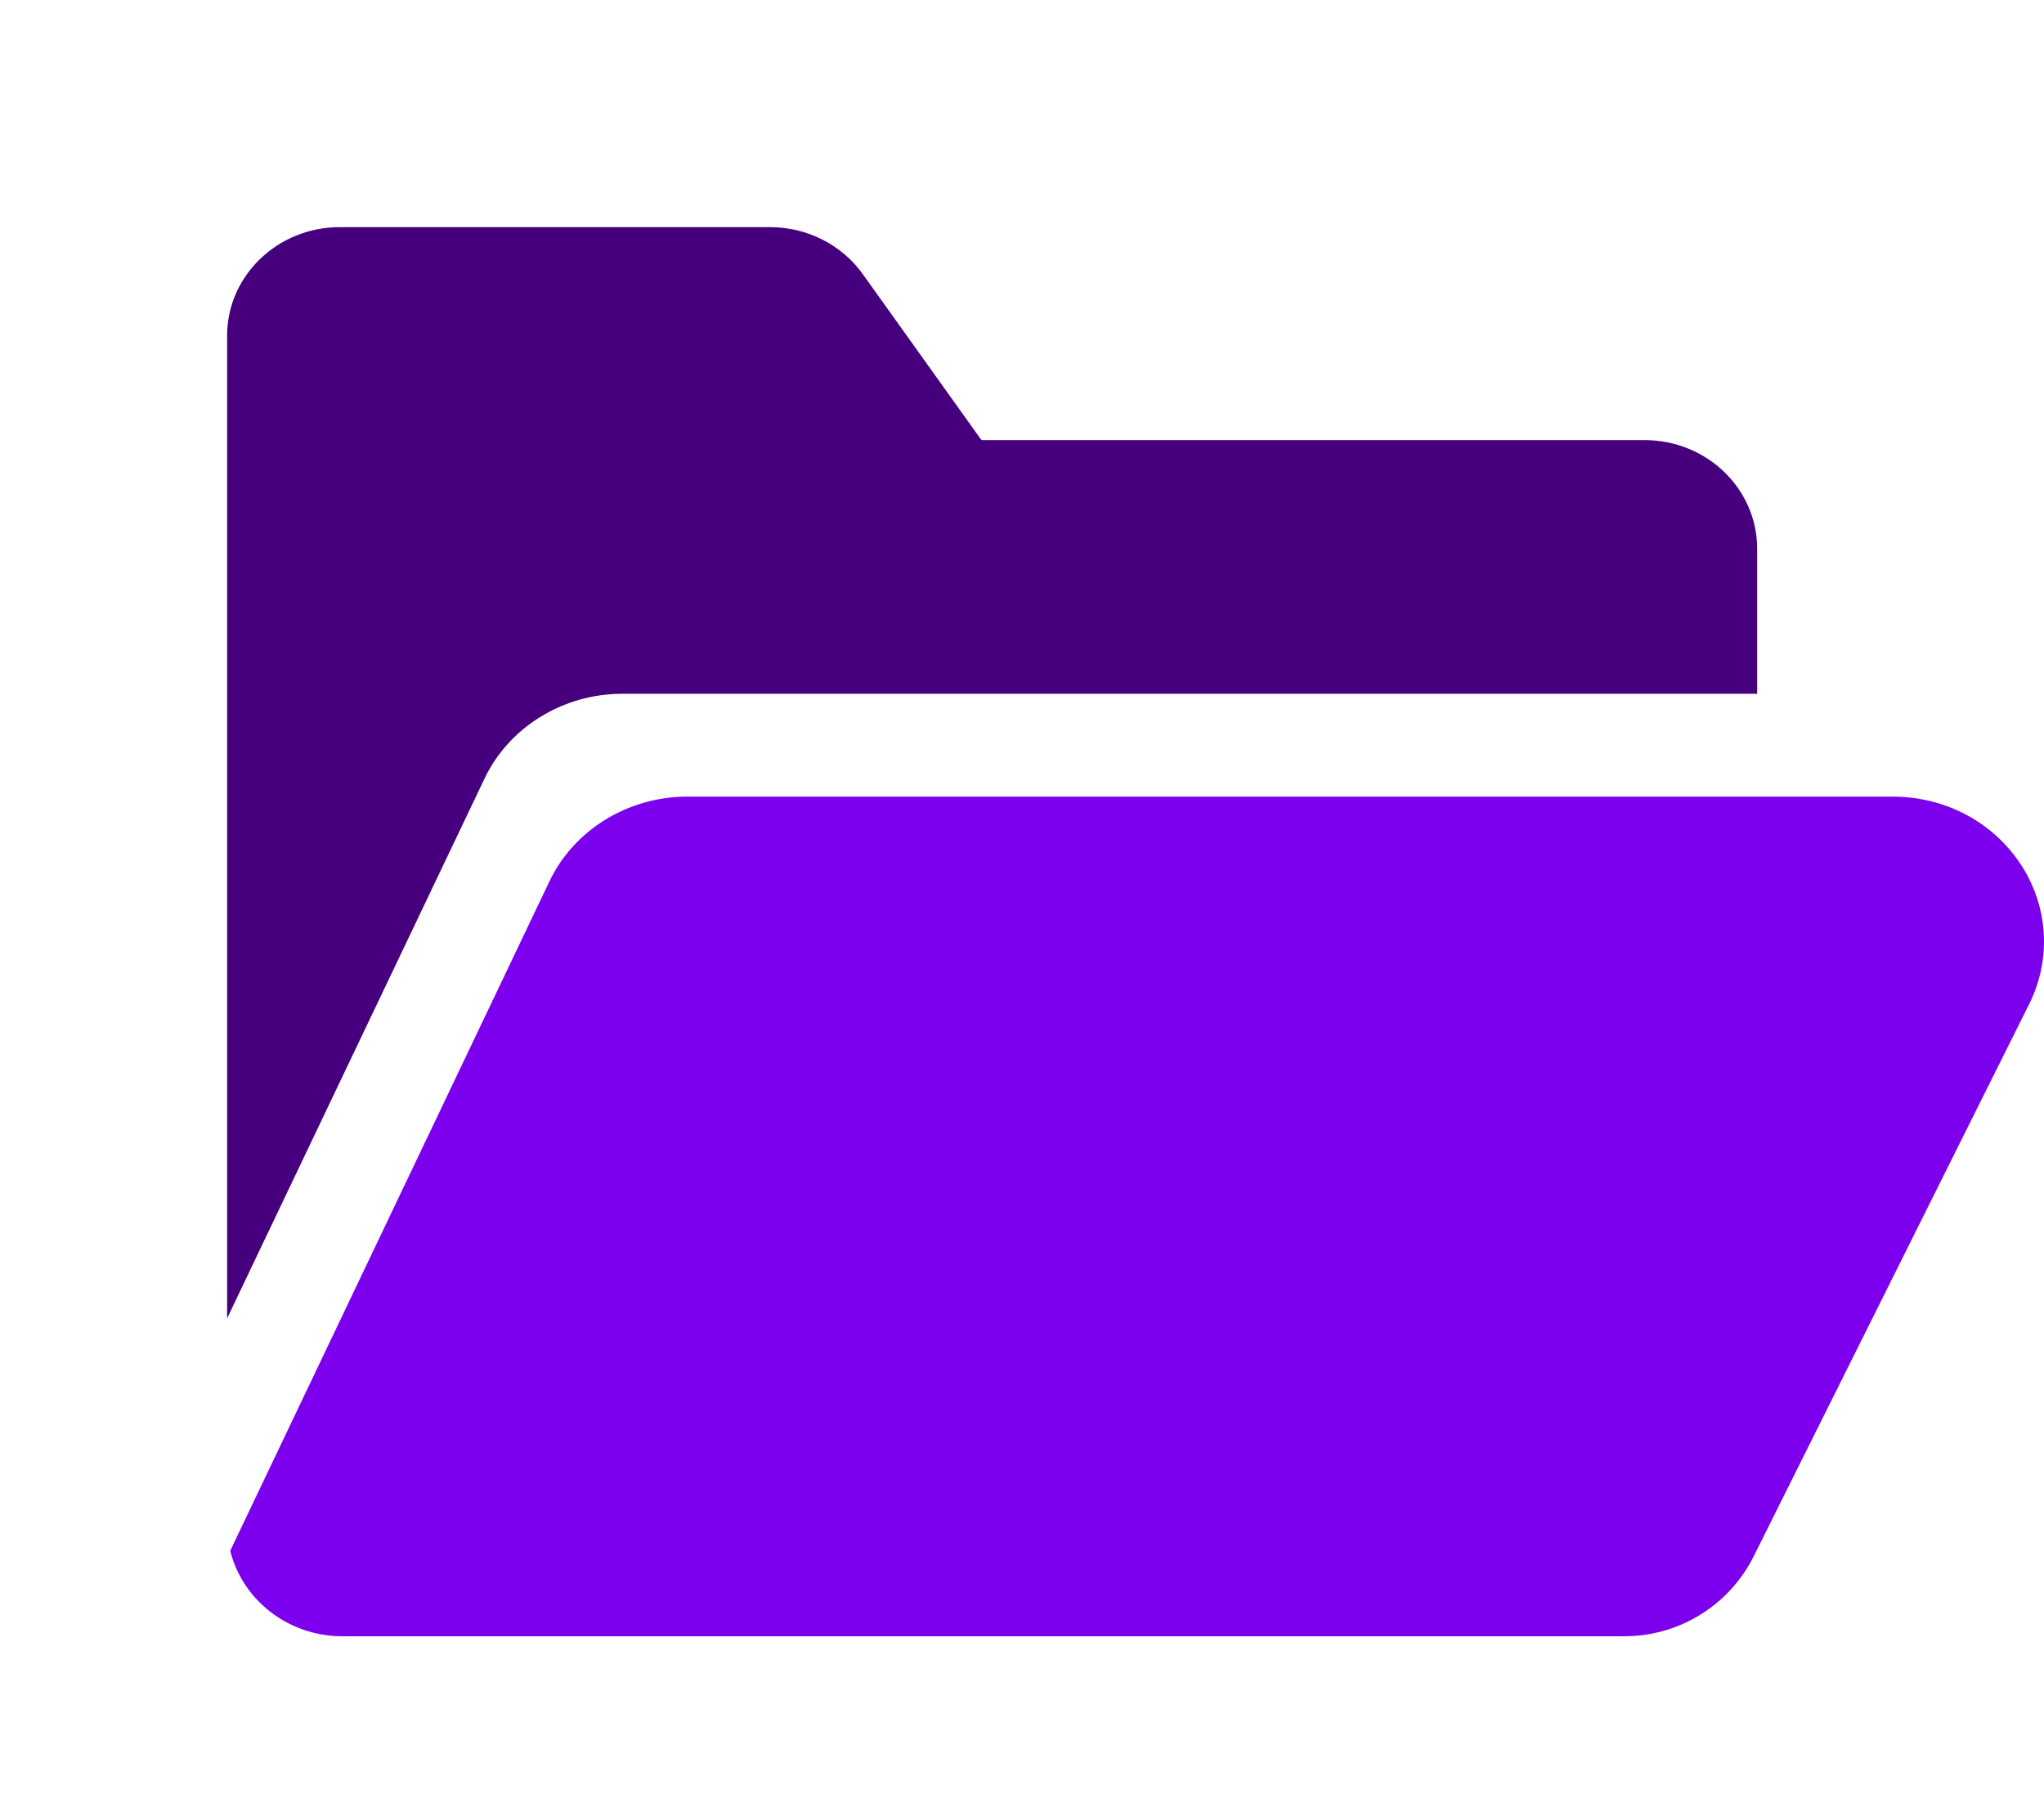 <svg width="36" height="32" viewBox="0 0 36 32" fill="none" xmlns="http://www.w3.org/2000/svg">
<path d="M35.628 15.28C35.141 14.496 34.282 14.028 33.329 14.028H12.106C11.054 14.028 10.097 14.621 9.668 15.539L4.055 27.308C4.267 28.17 5.072 28.814 6.03 28.814H28.61C29.575 28.814 30.457 28.268 30.888 27.404L35.74 17.679C36.123 16.91 36.081 16.013 35.628 15.28Z" fill="#7C00ED"/>
<path d="M8.525 13.729C8.954 12.81 9.911 12.217 10.963 12.217H30.948V9.661C30.948 8.607 30.059 7.75 28.967 7.75H17.314C17.297 7.75 17.285 7.746 17.28 7.742L15.195 4.826C14.825 4.309 14.215 4 13.563 4H5.982C4.889 4 4 4.857 4 5.911V23.216L8.525 13.729Z" fill="#46007E"/>
</svg>
